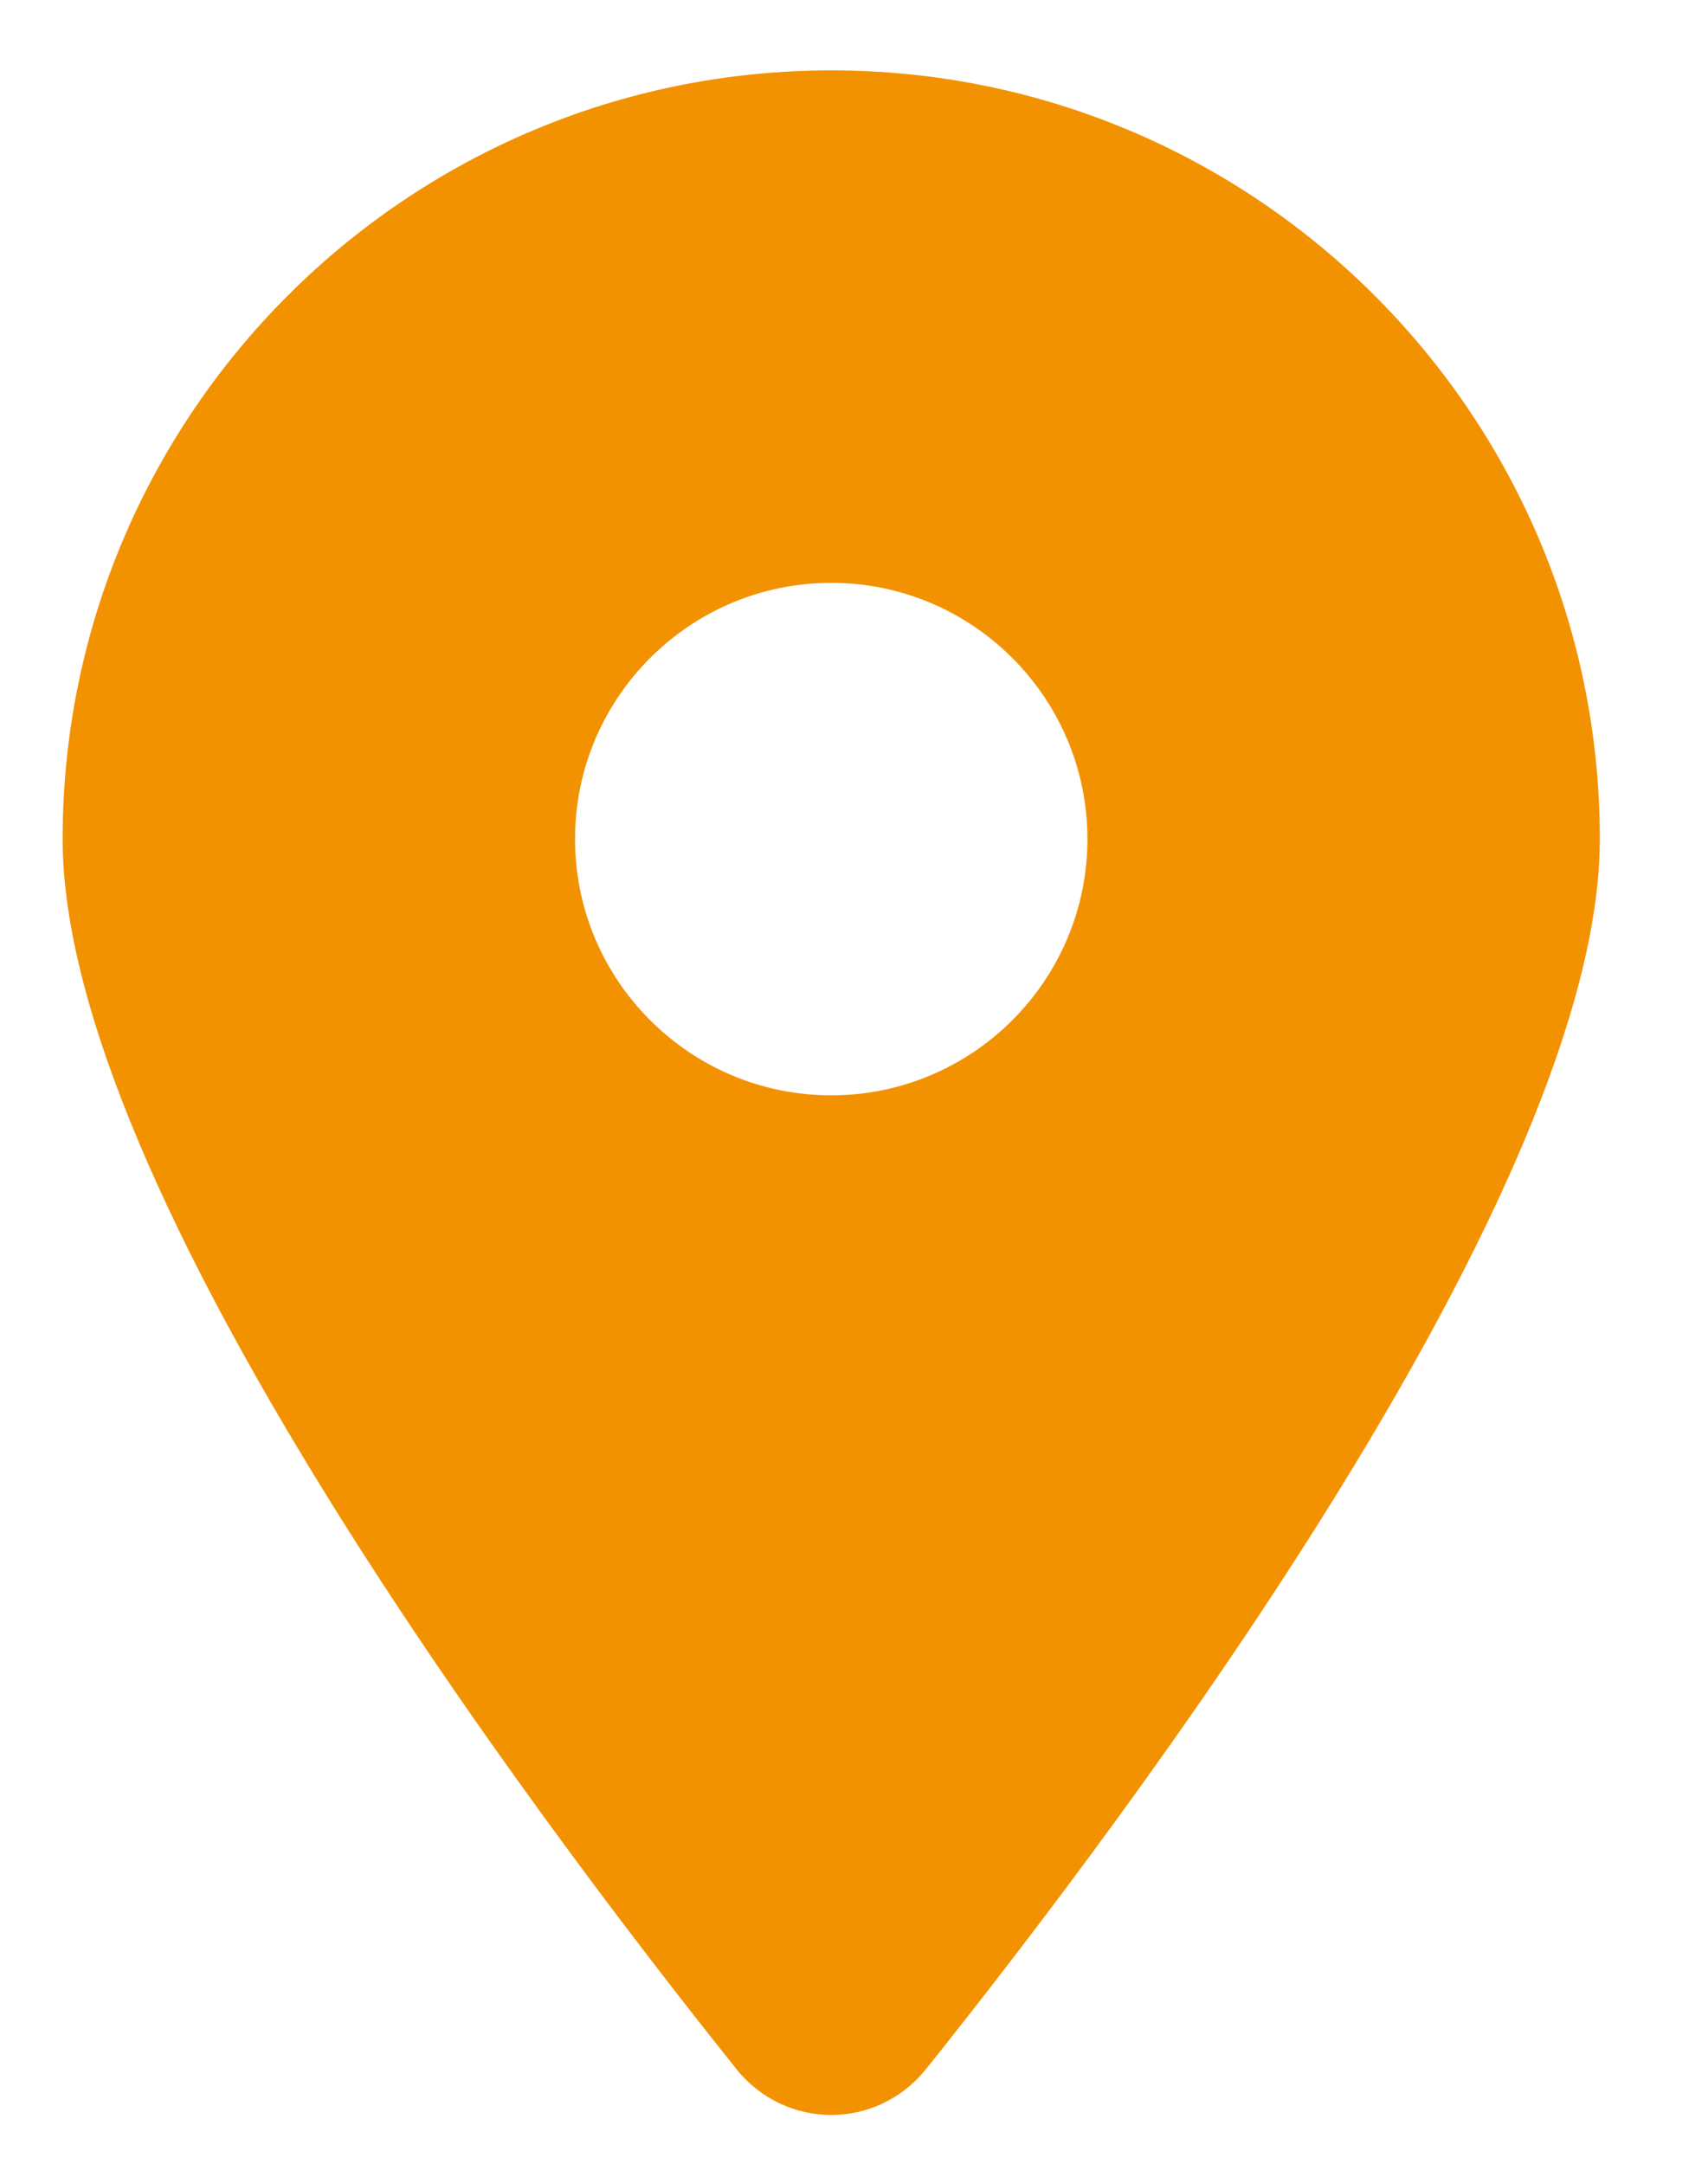 <svg width="15" height="19" viewBox="0 0 15 19" fill="none" xmlns="http://www.w3.org/2000/svg">
<path d="M8.133 18.168C9.937 15.911 14.05 10.44 14.05 7.368C14.05 3.641 11.026 0.618 7.3 0.618C3.573 0.618 0.55 3.641 0.55 7.368C0.55 10.44 4.663 15.911 6.467 18.168C6.899 18.706 7.701 18.706 8.133 18.168ZM7.3 9.618C6.059 9.618 5.05 8.609 5.05 7.368C5.05 6.127 6.059 5.118 7.3 5.118C8.541 5.118 9.55 6.127 9.55 7.368C9.55 8.609 8.541 9.618 7.3 9.618Z" fill="#F39200"/>
</svg>
